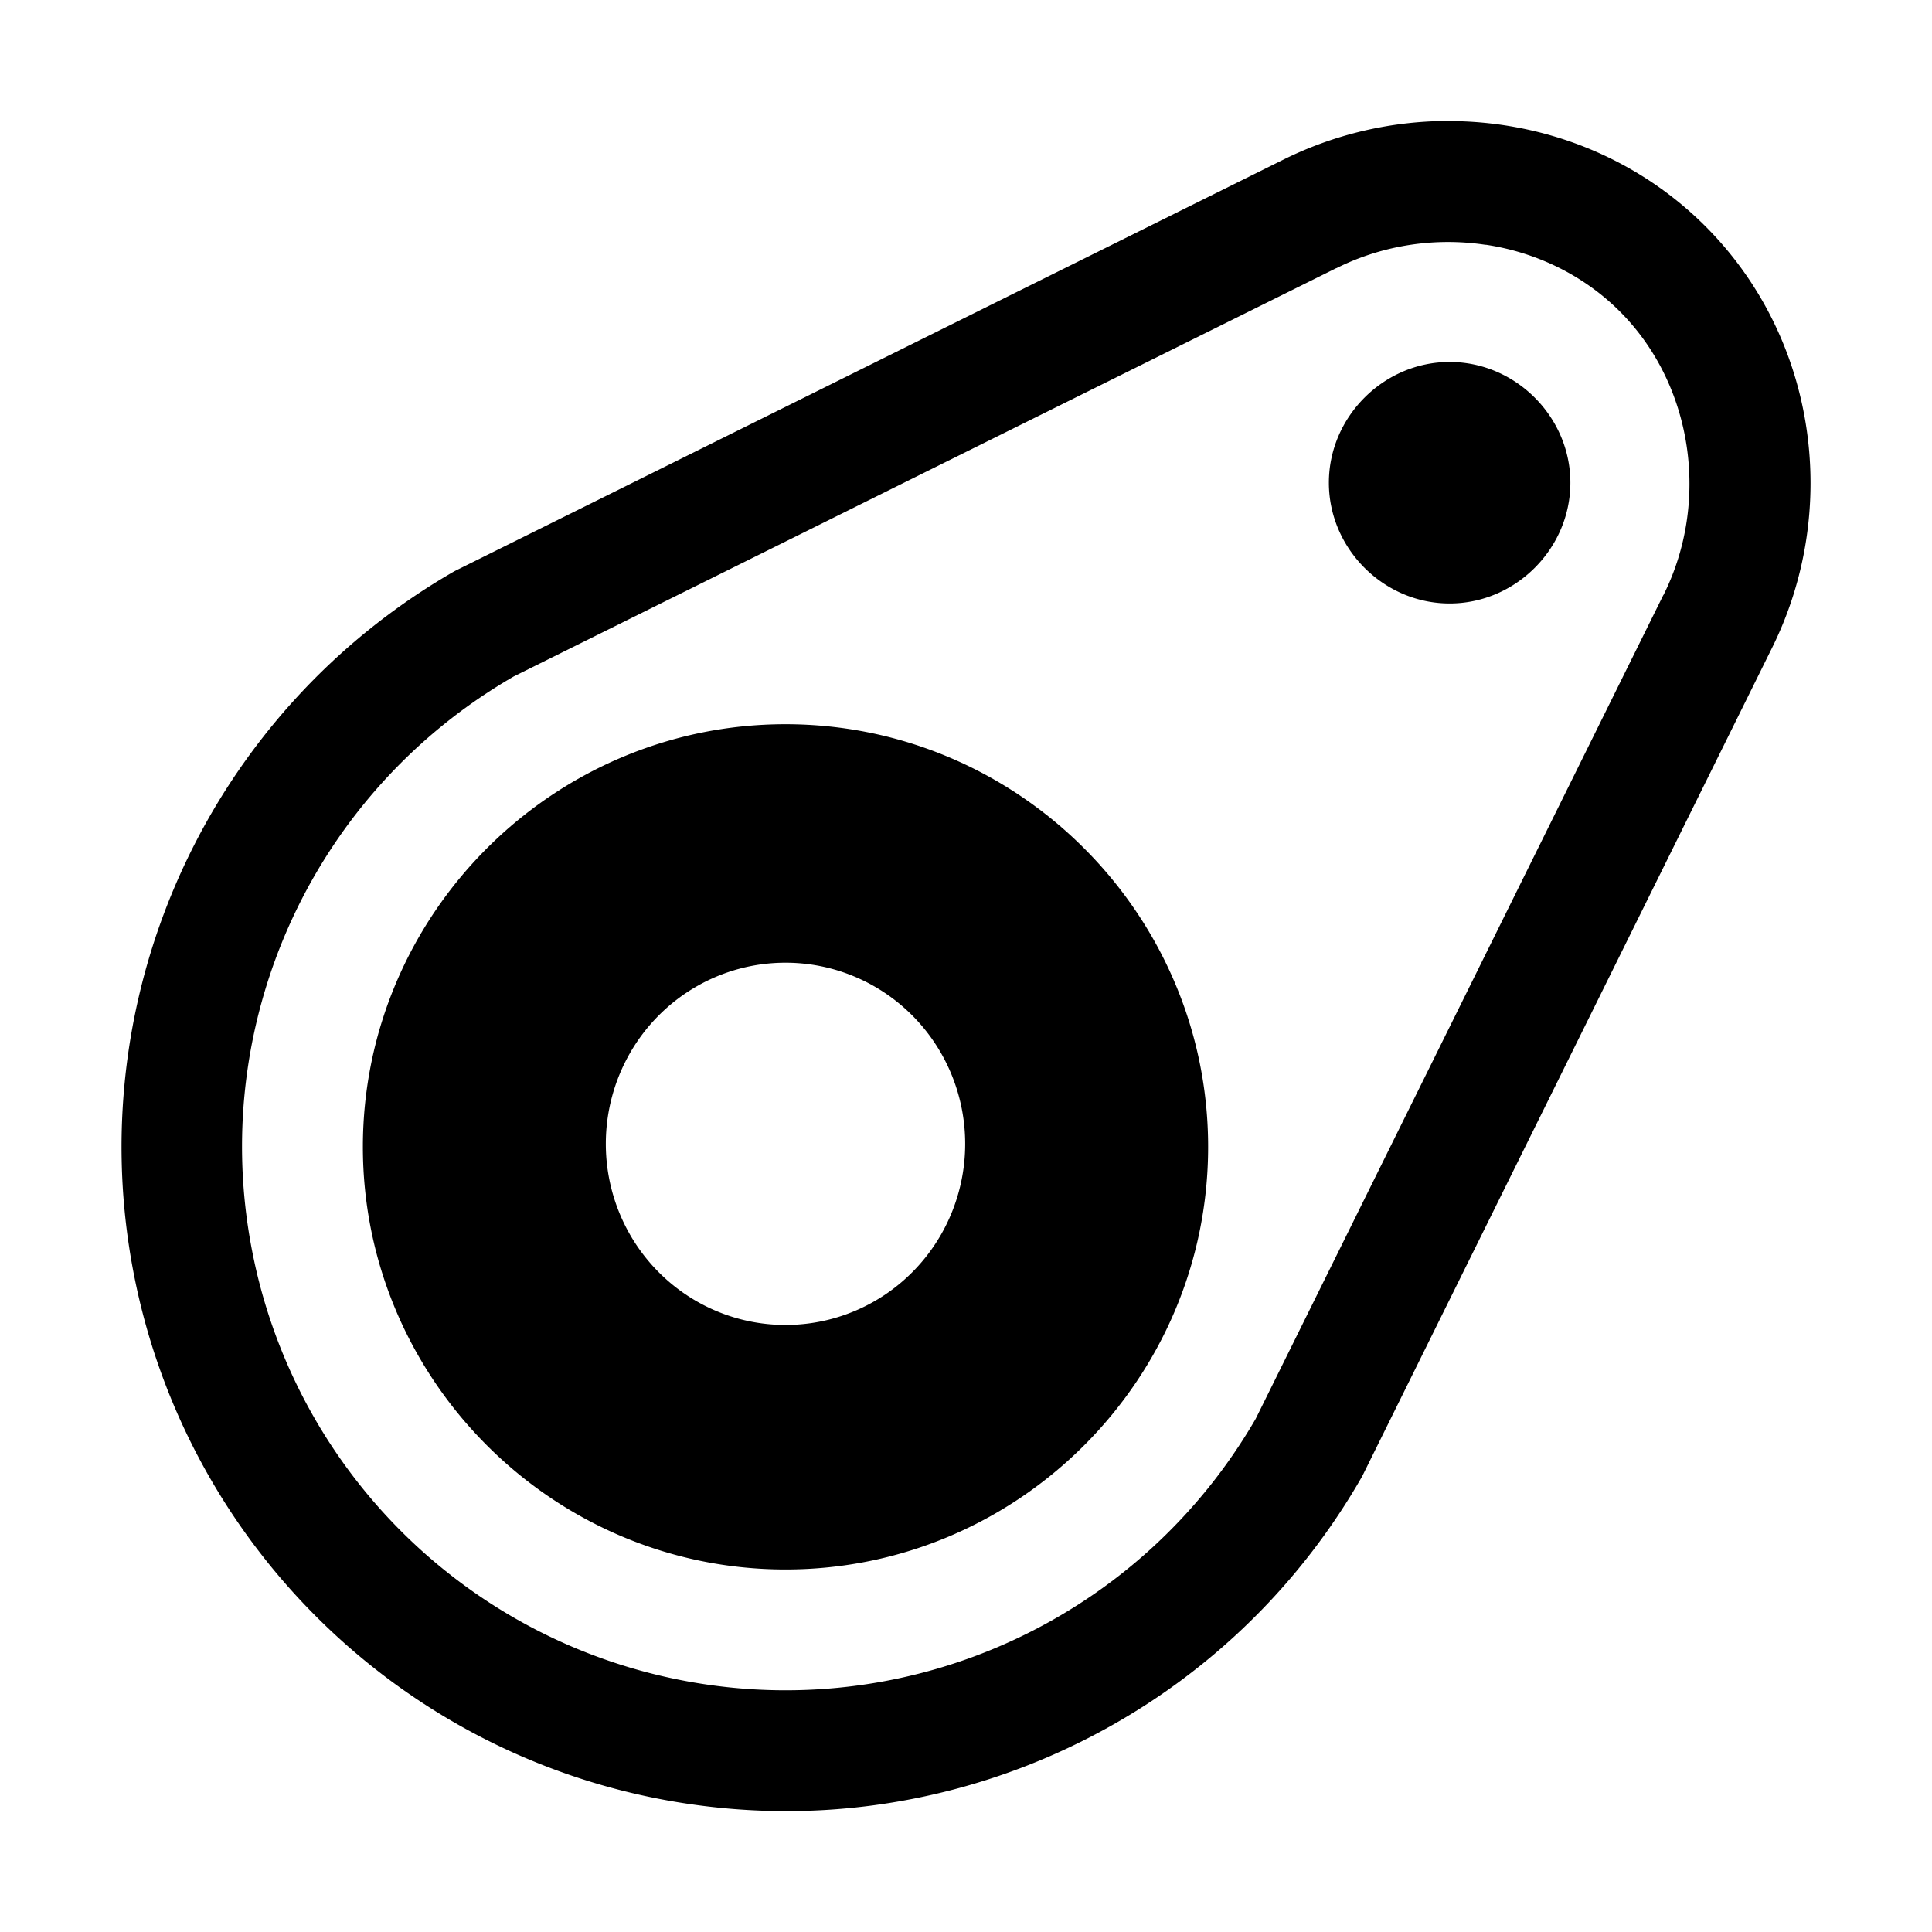 <svg xmlns="http://www.w3.org/2000/svg" xmlns:ns1="http://sodipodi.sourceforge.net/DTD/sodipodi-0.dtd" xmlns:ns2="http://www.inkscape.org/namespaces/inkscape" viewBox="0 0 1600 1600"><ns1:namedview pagecolor="#303030" showgrid="true"><ns2:grid id="grid5" units="px" spacingx="100" spacingy="100" color="#4772b3" opacity="0.2" visible="true" /></ns1:namedview><g fill="currentColor"><path d="m415.998 494c-.468.001-.939.108-1.371.324l-6.838 3.395a.5.5 0 0 0 -.027.014c-2.001 1.155-3.067 3.443-2.666 5.719.401 2.275 2.186 4.06 4.461 4.461.569.1 1.139.11 1.691.035 1.658-.225 3.16-1.201 4.027-2.703a.5.5 0 0 0 .016-.029l3.385-6.842c.577-1.153.376-2.579-.547-3.502-.577-.577-1.35-.872-2.131-.871zm.312 1.025c.415.062.808.25 1.111.553.606.606.747 1.576.361 2.348a.5.5 0 0 0 -.002.002l-3.375 6.82c-.949 1.639-2.813 2.508-4.676 2.18-1.865-.329-3.322-1.786-3.65-3.65-.329-1.865.542-3.731 2.182-4.678l6.811-3.381a.5.5 0 0 0 .002 0c.386-.193.822-.256 1.236-.193zm-.299.971c-.546 0-1 .454-1 1s.454 1 1 1 1-.454 1-1-.454-1-1-1zm-5.5 3c-1.927 0-3.5 1.573-3.5 3.5s1.573 3.5 3.5 3.5 3.5-1.573 3.5-3.5-1.573-3.5-3.5-3.5zm0 1.975a1.487 1.5 0 0 1 1.488 1.5 1.487 1.5 0 0 1 -1.488 1.5 1.487 1.5 0 0 1 -1.488-1.5 1.487 1.5 0 0 1 1.488-1.5z" transform="matrix(100 0 0 100 -40400.579 -49299.827)" /></g></svg>